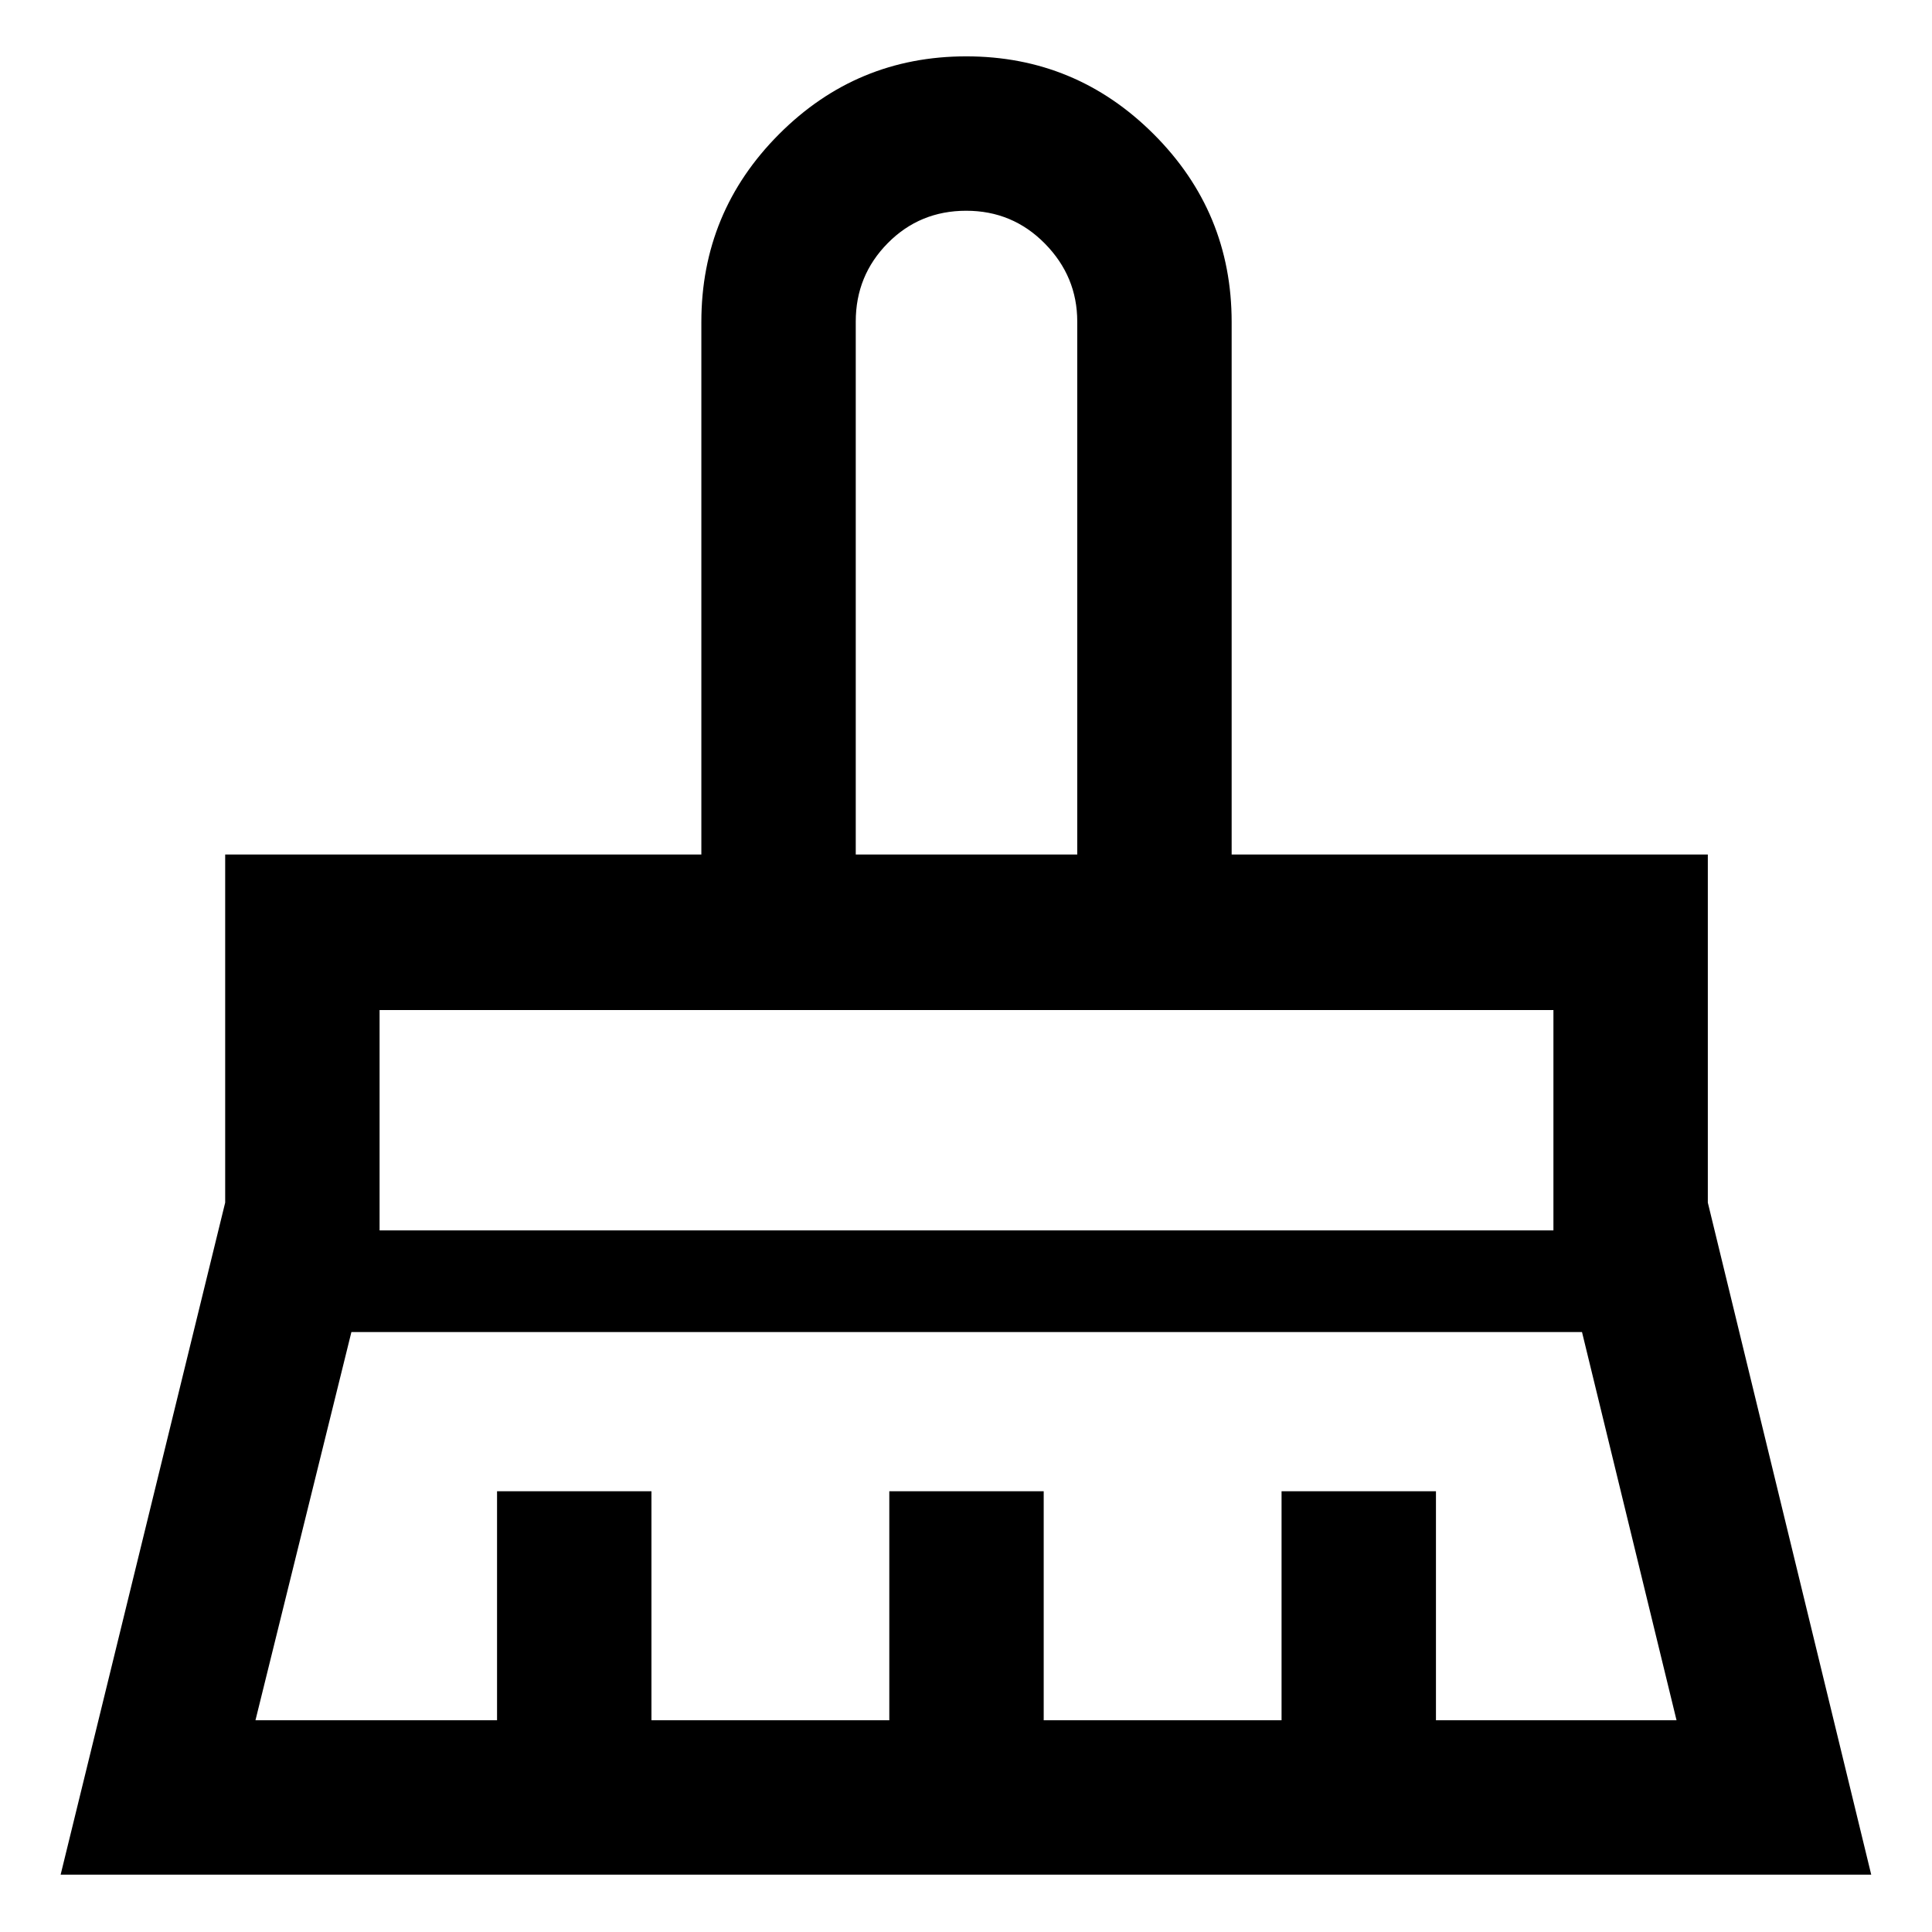 <svg xmlns="http://www.w3.org/2000/svg" height="48" viewBox="0 -960 960 960" width="48"><path d="M425.22-535.39h110.06v-264.85q0-22.36-16.06-38.7-16.07-16.34-39.12-16.34-23.06 0-38.97 16.09t-15.91 38.95v264.85ZM188.61-348.61h583.28v-109.5H188.61v109.5Zm-61.67 243.39h120.04V-219h76.72v113.78h118.19V-219h76.72v113.78H636.8V-219h76.72v113.78h119.54l-46.97-192.89H174.61l-47.67 192.89ZM30.13-28.5l81.76-333.93v-172.96H348.5V-800q0-54.62 38.58-93.31Q425.66-932 480.12-932q54.47 0 93.17 38.69Q612-854.62 612-800v264.61h236.61v172.96L929.8-28.5H30.13Zm741.76-429.61H188.61h583.28Zm-236.61-77.28H425.22 535.28Z"/></svg>